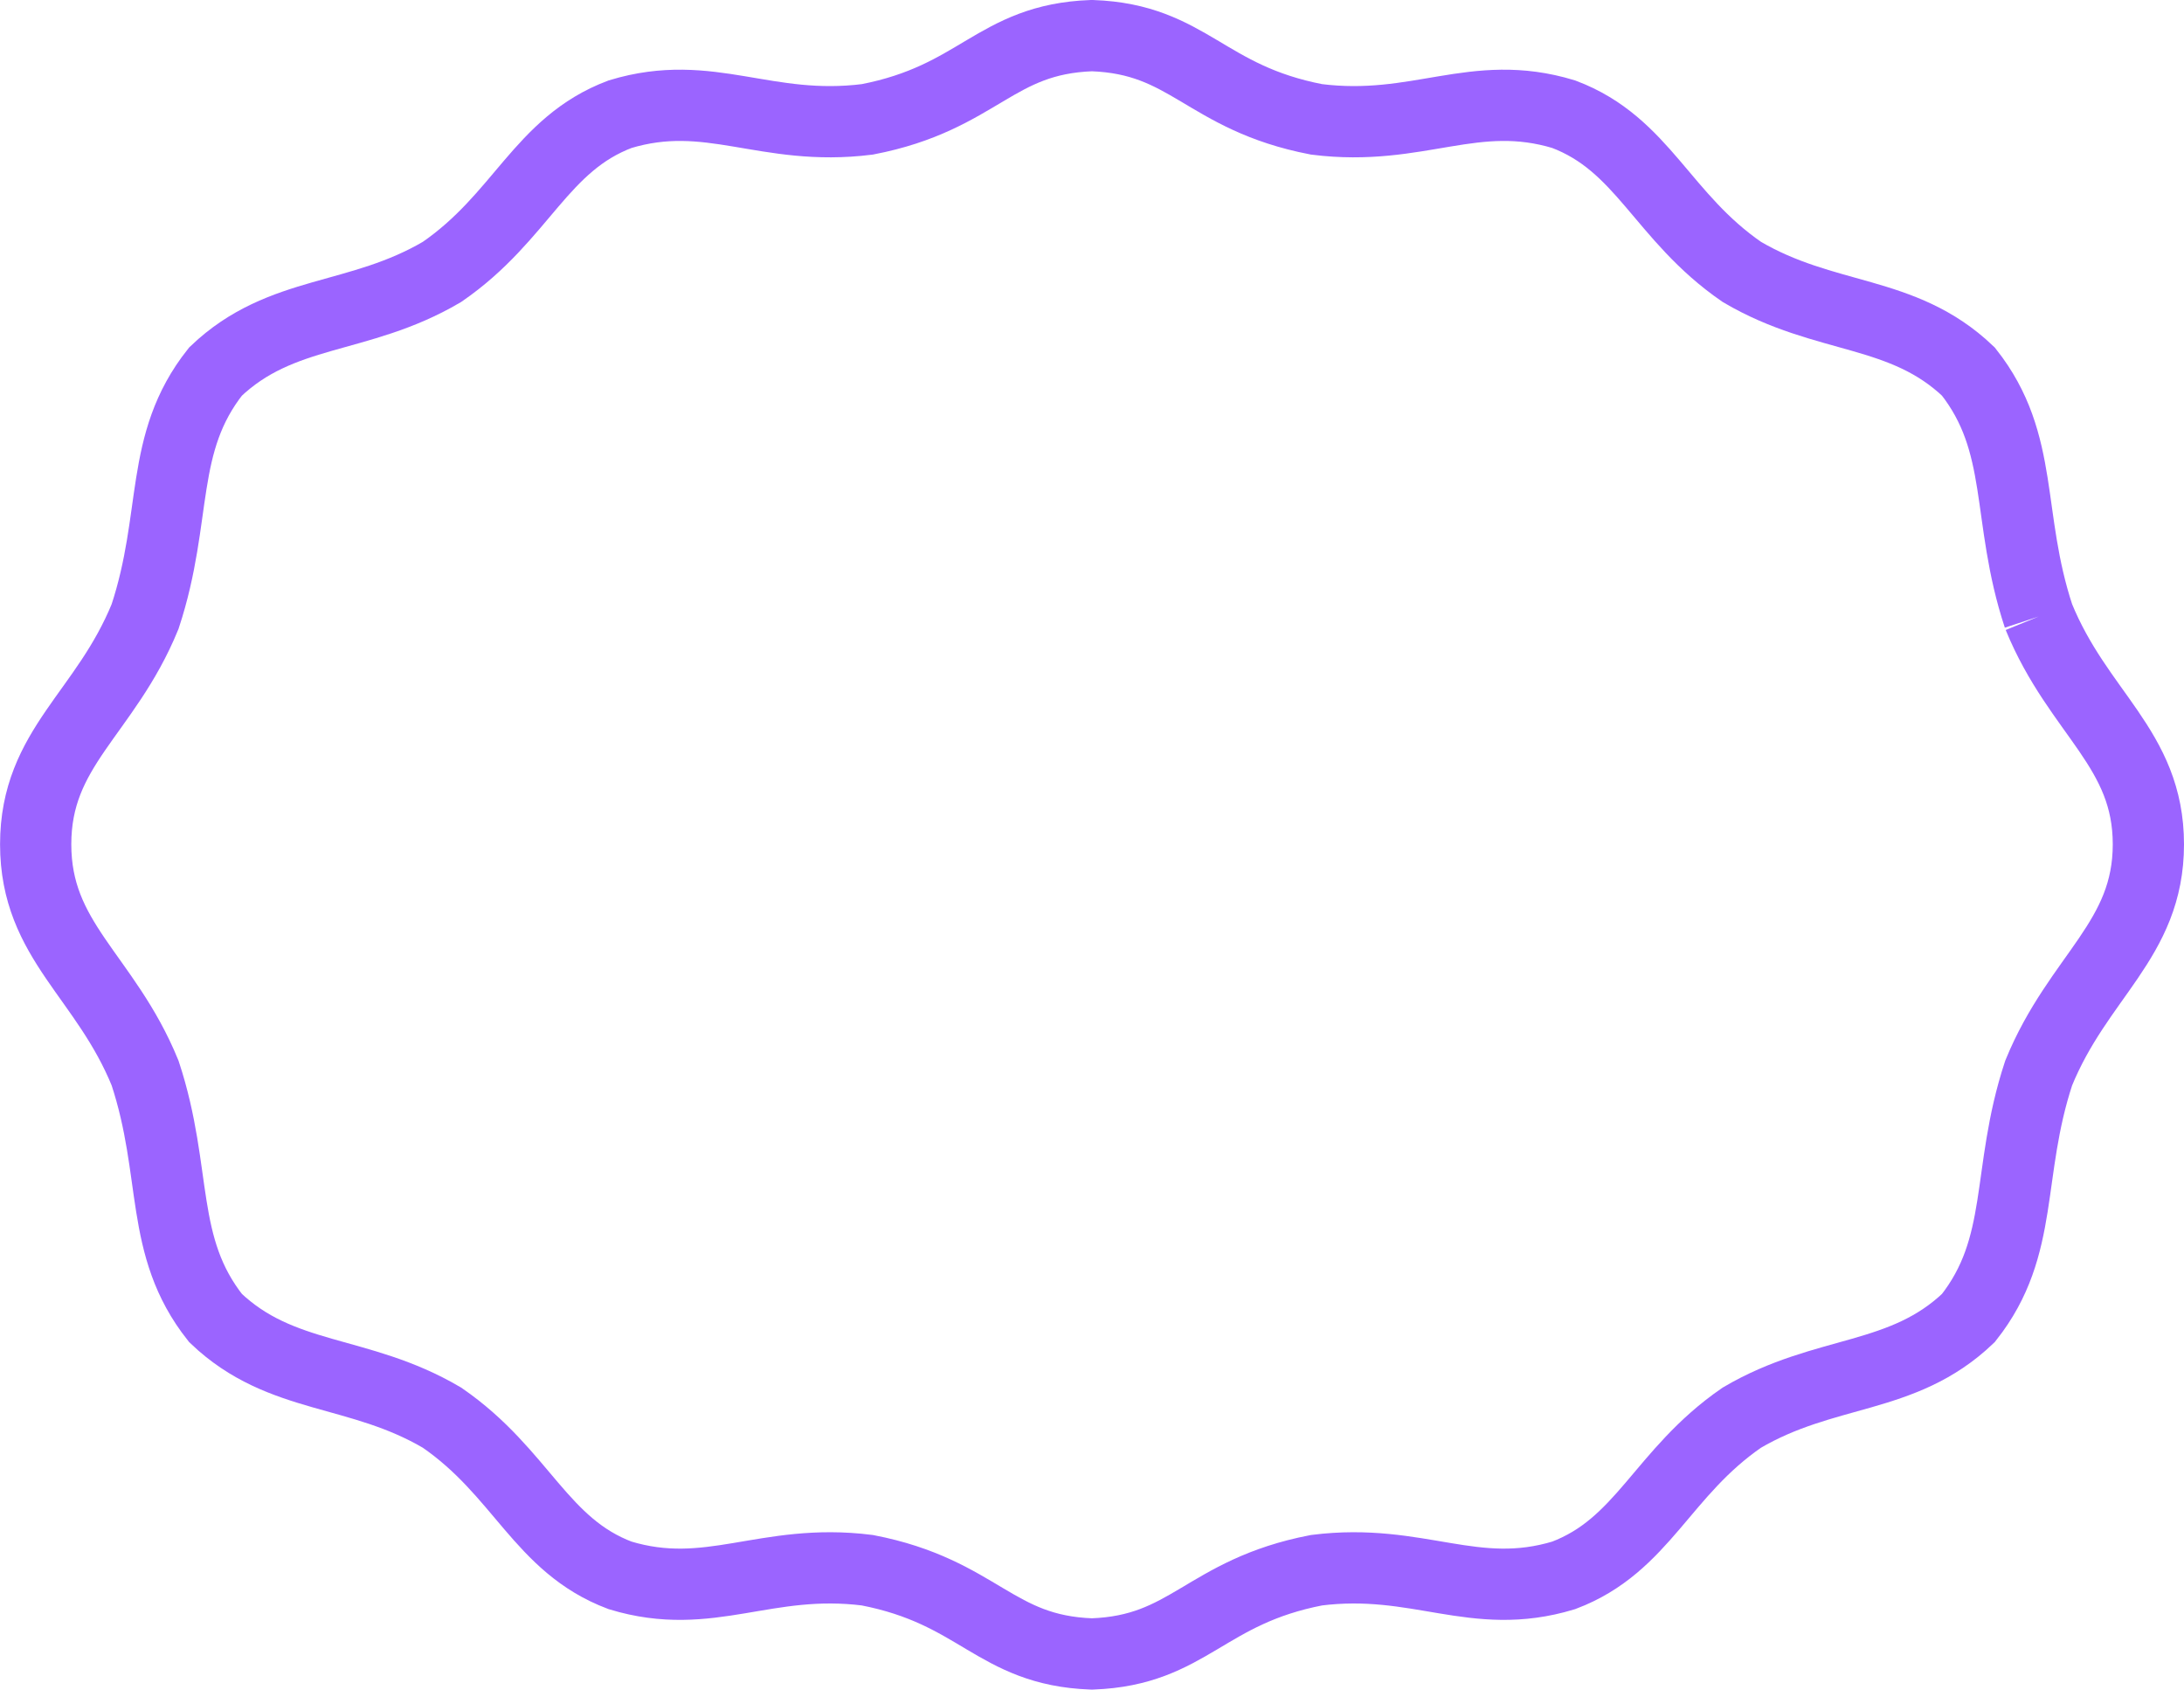 <?xml version="1.0" encoding="UTF-8"?>
<svg id="Camada_2" xmlns="http://www.w3.org/2000/svg" viewBox="0 0 367.88 284.52">
  <defs>
    <style>
      .cls-1 {
        fill: none;
        stroke: #9b64ff;
        stroke-miterlimit: 10;
        stroke-width: 12px;
      }
    </style>
  </defs>
  <g id="Layer_1">
    <path class="cls-1" d="M343.4,103.82c-5.57-16.88-2.26-29.12-11.84-41.25-11.12-10.6-24.08-8.5-38.16-16.78-13.46-9.27-16.61-21.51-30.01-26.56-15.11-4.58-24.44,3.03-41.63.87-18.84-3.64-21.43-13.5-37.77-14.1h-.13c-16.34.6-18.93,10.46-37.77,14.1-17.2,2.16-26.52-5.45-41.64-.87-13.39,5.05-16.54,17.29-30,26.56-14.08,8.28-27.03,6.17-38.15,16.78-9.6,12.12-6.29,24.36-11.86,41.25-6.69,16.36-18.43,22.04-18.43,38.36s11.74,22.15,18.43,38.52c5.57,16.88,2.26,29.12,11.86,41.25,11.12,10.6,24.07,8.5,38.15,16.78,13.46,9.27,16.61,21.52,30,26.56,15.12,4.58,24.44-3.03,41.64-.87,18.84,3.64,21.43,13.5,37.77,14.1h.13c16.34-.6,18.93-10.46,37.77-14.1,17.19-2.16,26.52,5.45,41.63.87,13.39-5.05,16.54-17.29,30.01-26.56,14.08-8.27,27.04-6.17,38.16-16.78,9.58-12.12,6.28-24.36,11.84-41.25,6.69-16.36,18.48-22.38,18.48-38.52s-11.79-22-18.48-38.36"/>
  </g>
</svg>